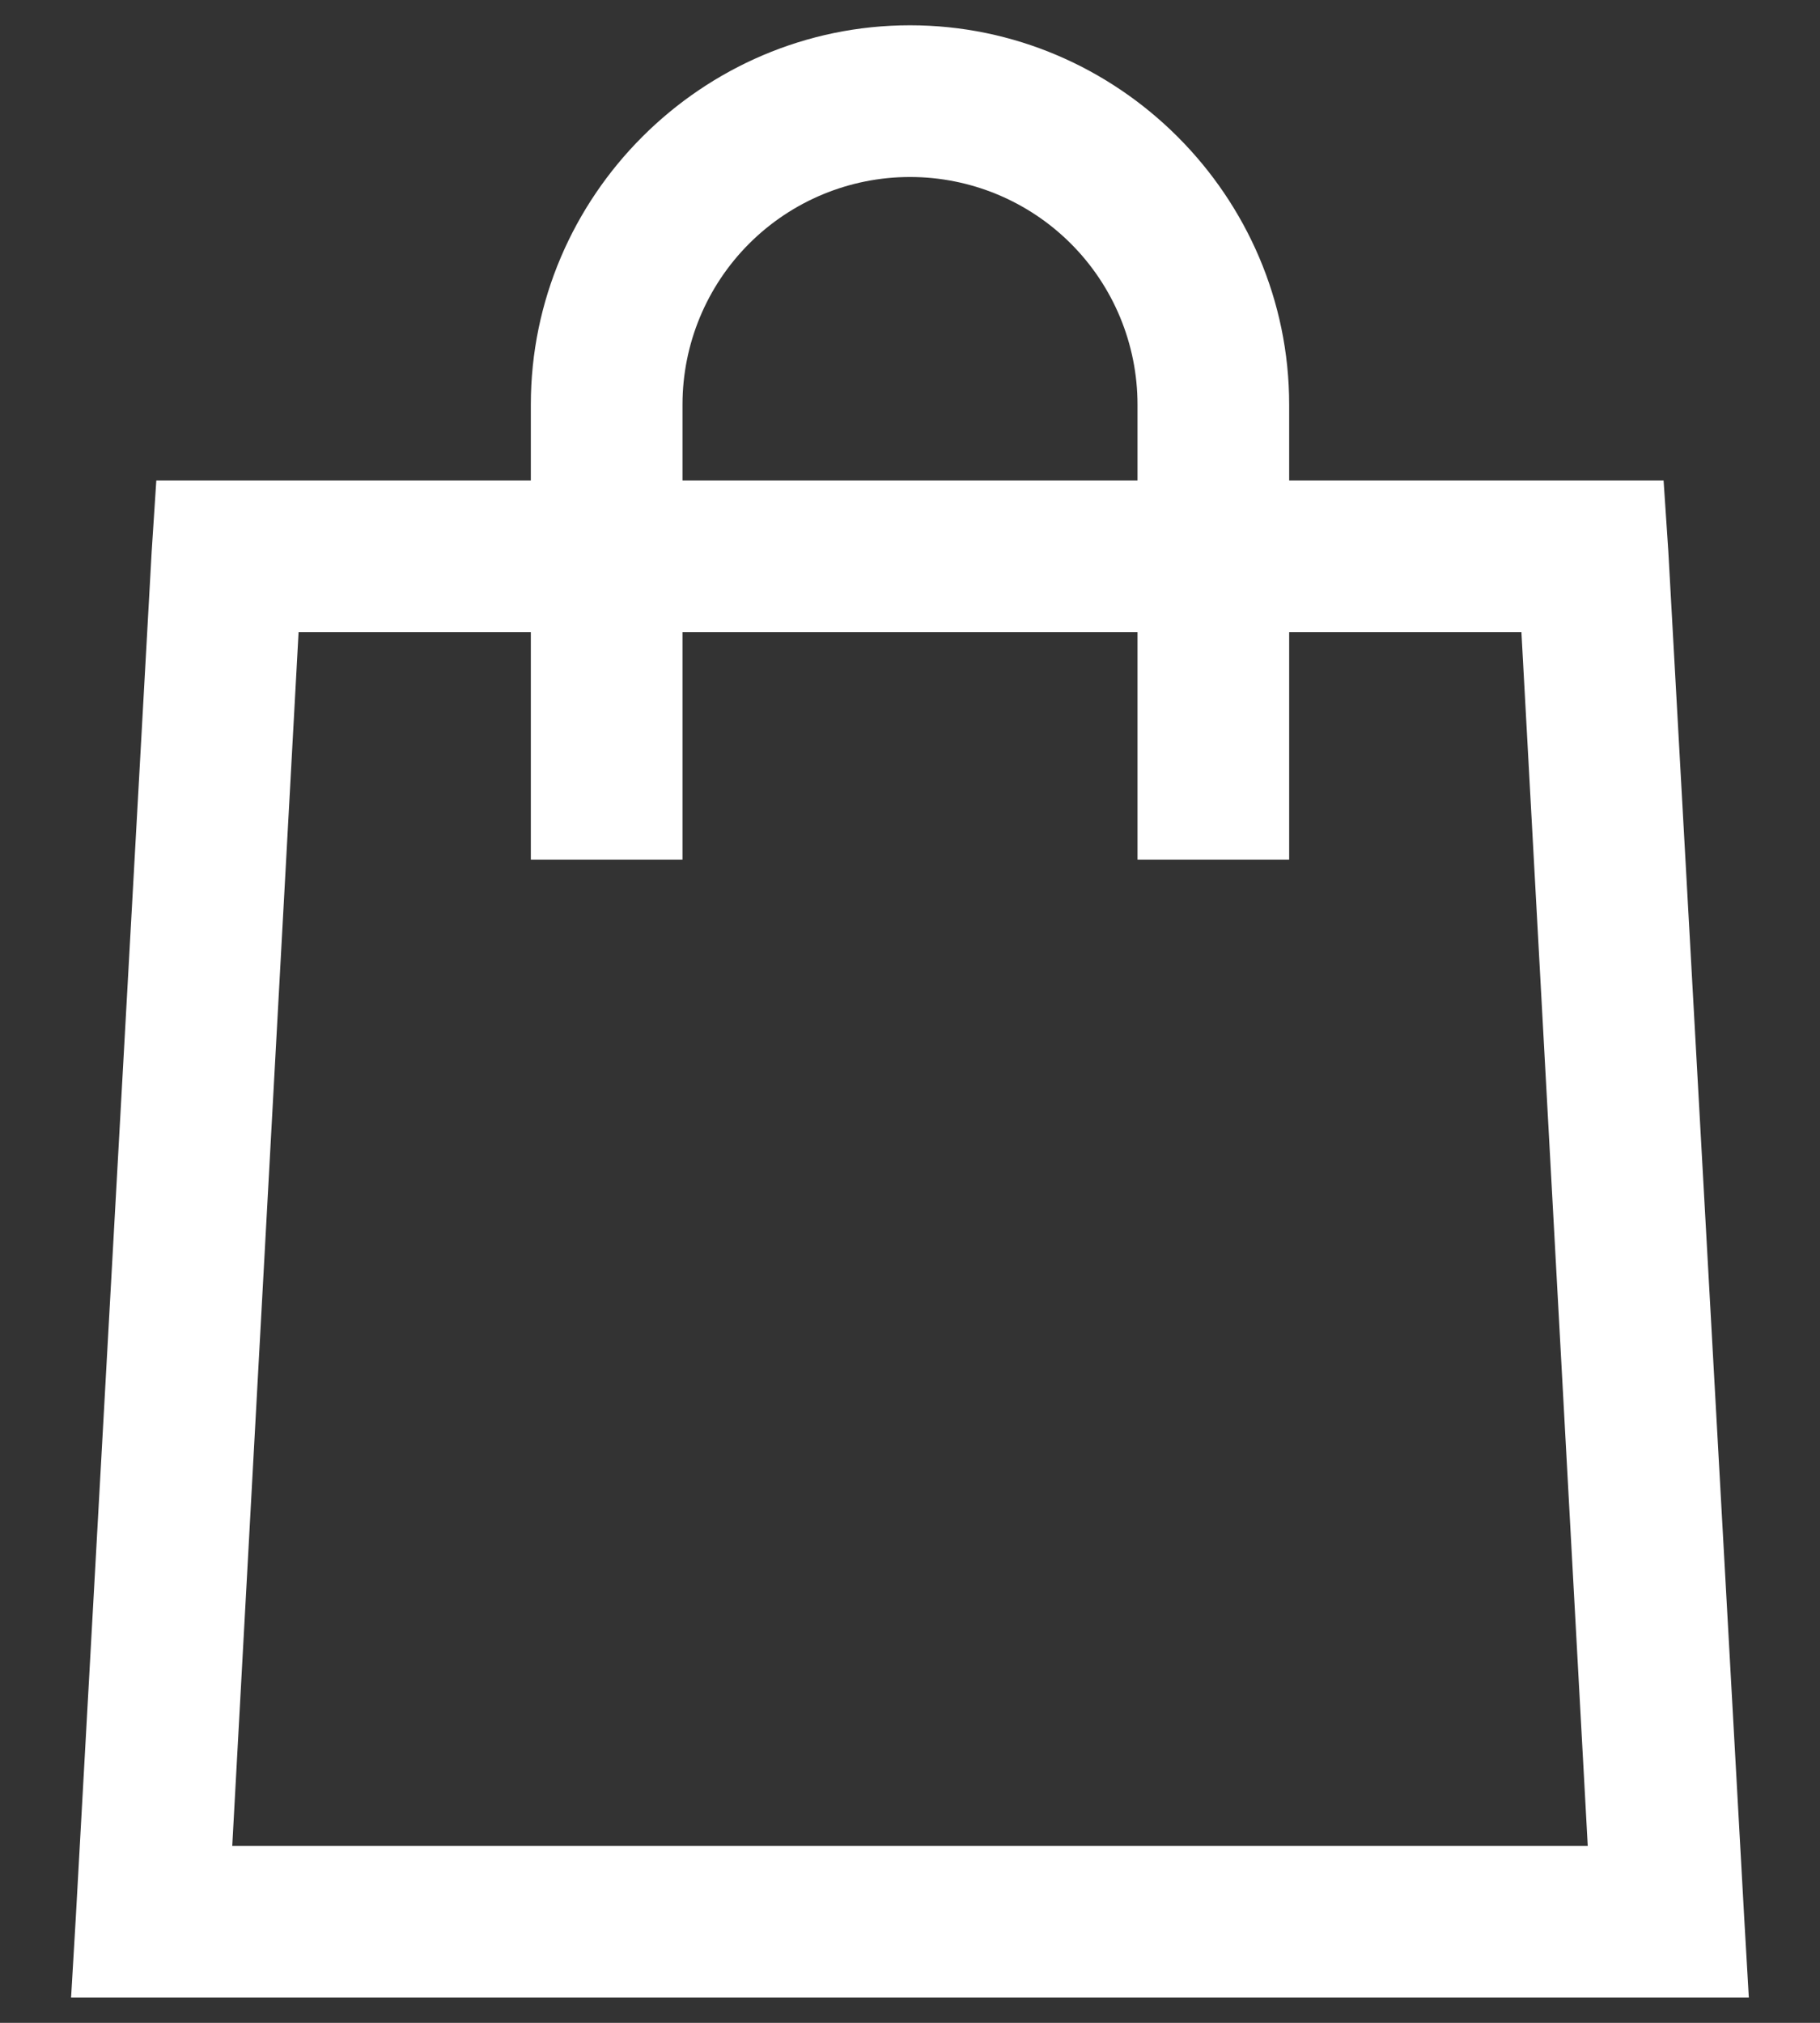 <svg width="18" height="20" viewBox="0 0 18 20" fill="none" xmlns="http://www.w3.org/2000/svg">
<rect x="0" y="0" width="18" height="20" fill="#333333" stroke="none"/>
<path d="M9 0.25C6.94 0.25 5.25 1.94 5.25 4V4.75H1.546L1.5 5.454L0.75 18.953L0.703 19.75H17.296L17.25 18.953L16.5 5.453L16.453 4.75H12.75V4C12.75 1.94 11.059 0.25 9 0.25ZM9 1.75C9.597 1.75 10.169 1.987 10.591 2.409C11.013 2.831 11.25 3.403 11.25 4V4.75H6.75V4C6.75 3.403 6.987 2.831 7.409 2.409C7.831 1.987 8.403 1.75 9 1.75ZM2.953 6.25H5.25V8.5H6.75V6.25H11.25V8.5H12.75V6.25H15.047L15.703 18.25H2.297L2.953 6.25Z" fill="white"/>
</svg>
